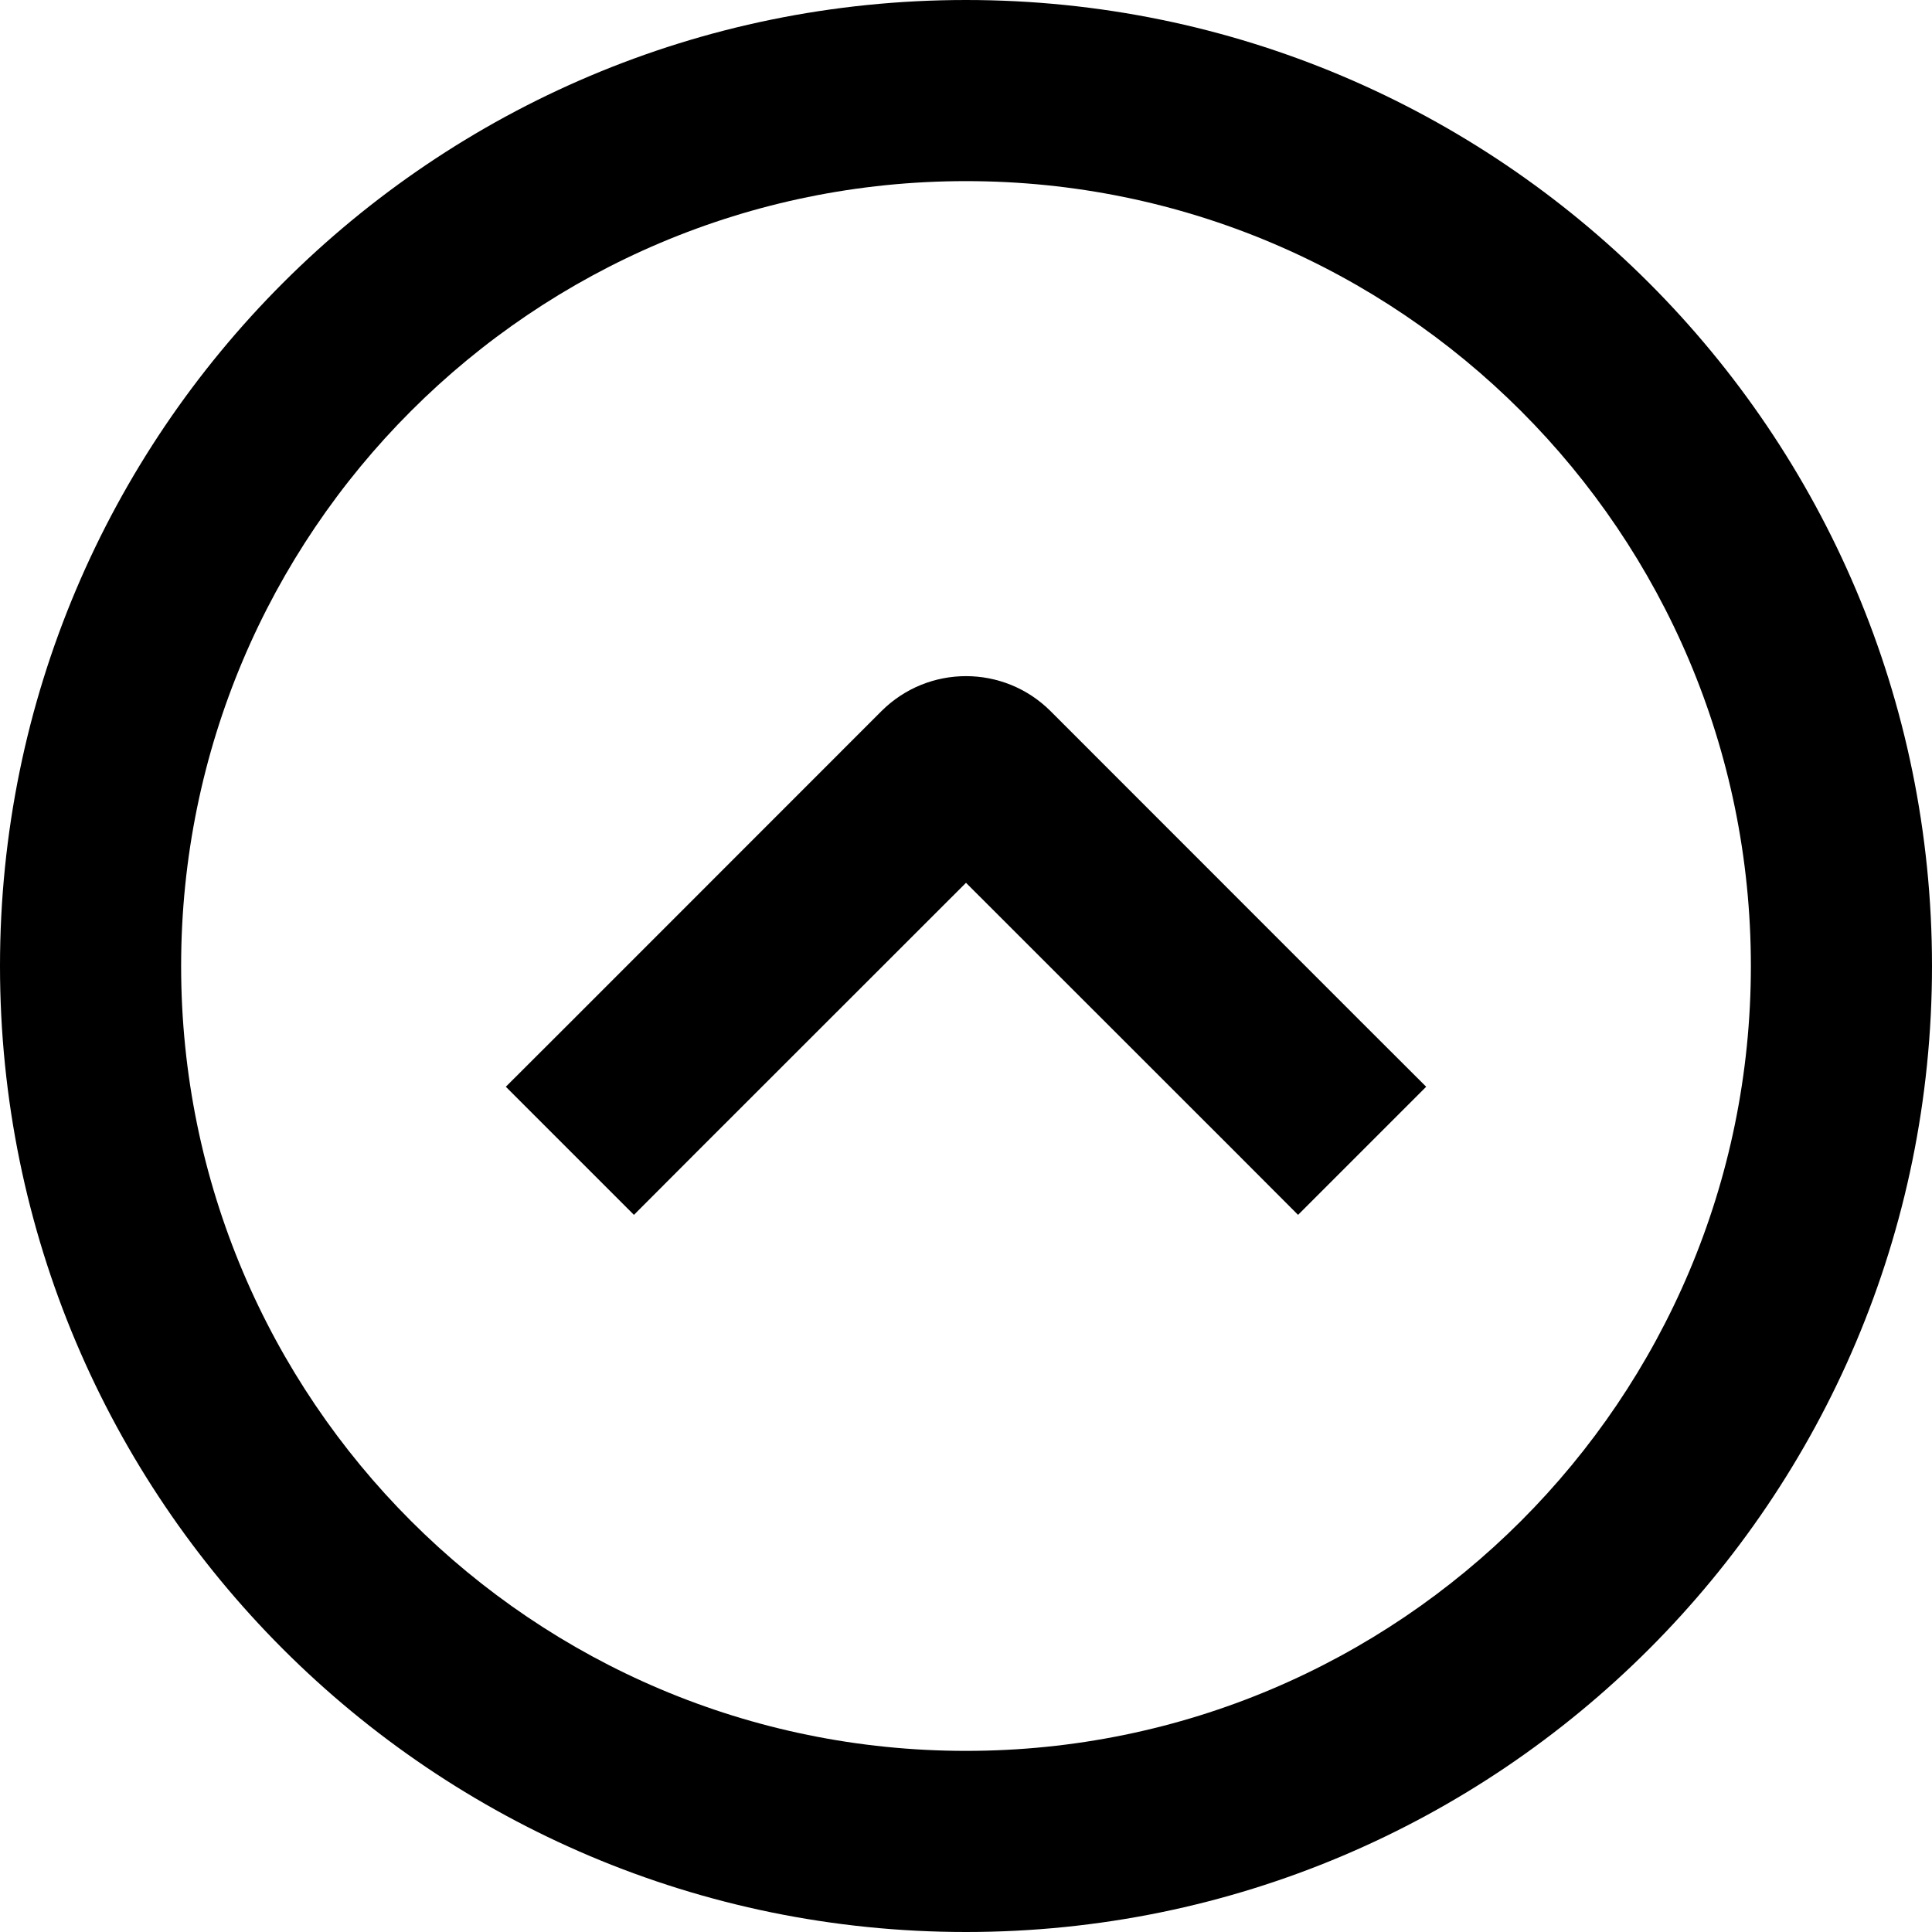 <svg stroke-linejoin="round" viewBox="0 0 16 16"><path fill-rule="evenodd" clip-rule="evenodd" d="M14.5 8C14.5 11.59 11.59 14.5 8 14.5C4.41 14.5 1.5 11.59 1.5 8C1.5 4.41 4.41 1.5 8 1.5C11.59 1.5 14.5 4.41 14.5 8ZM8 16C12.418 16 16 12.418 16 8C16 3.582 12.418 -5.4282e-07 8 -3.49691e-07C3.582 -1.56562e-07 -5.4282e-07 3.582 -3.49691e-07 8C-1.56562e-07 12.418 3.582 16 8 16ZM11.28 8.47L8.7 5.889C8.313 5.503 7.687 5.503 7.3 5.889L4.72 8.47L4.189 9L5.25 10.061L5.78 9.53L8 7.311L10.22 9.53L10.75 10.061L11.811 9L11.28 8.47Z" fill="currentColor"></path></svg>